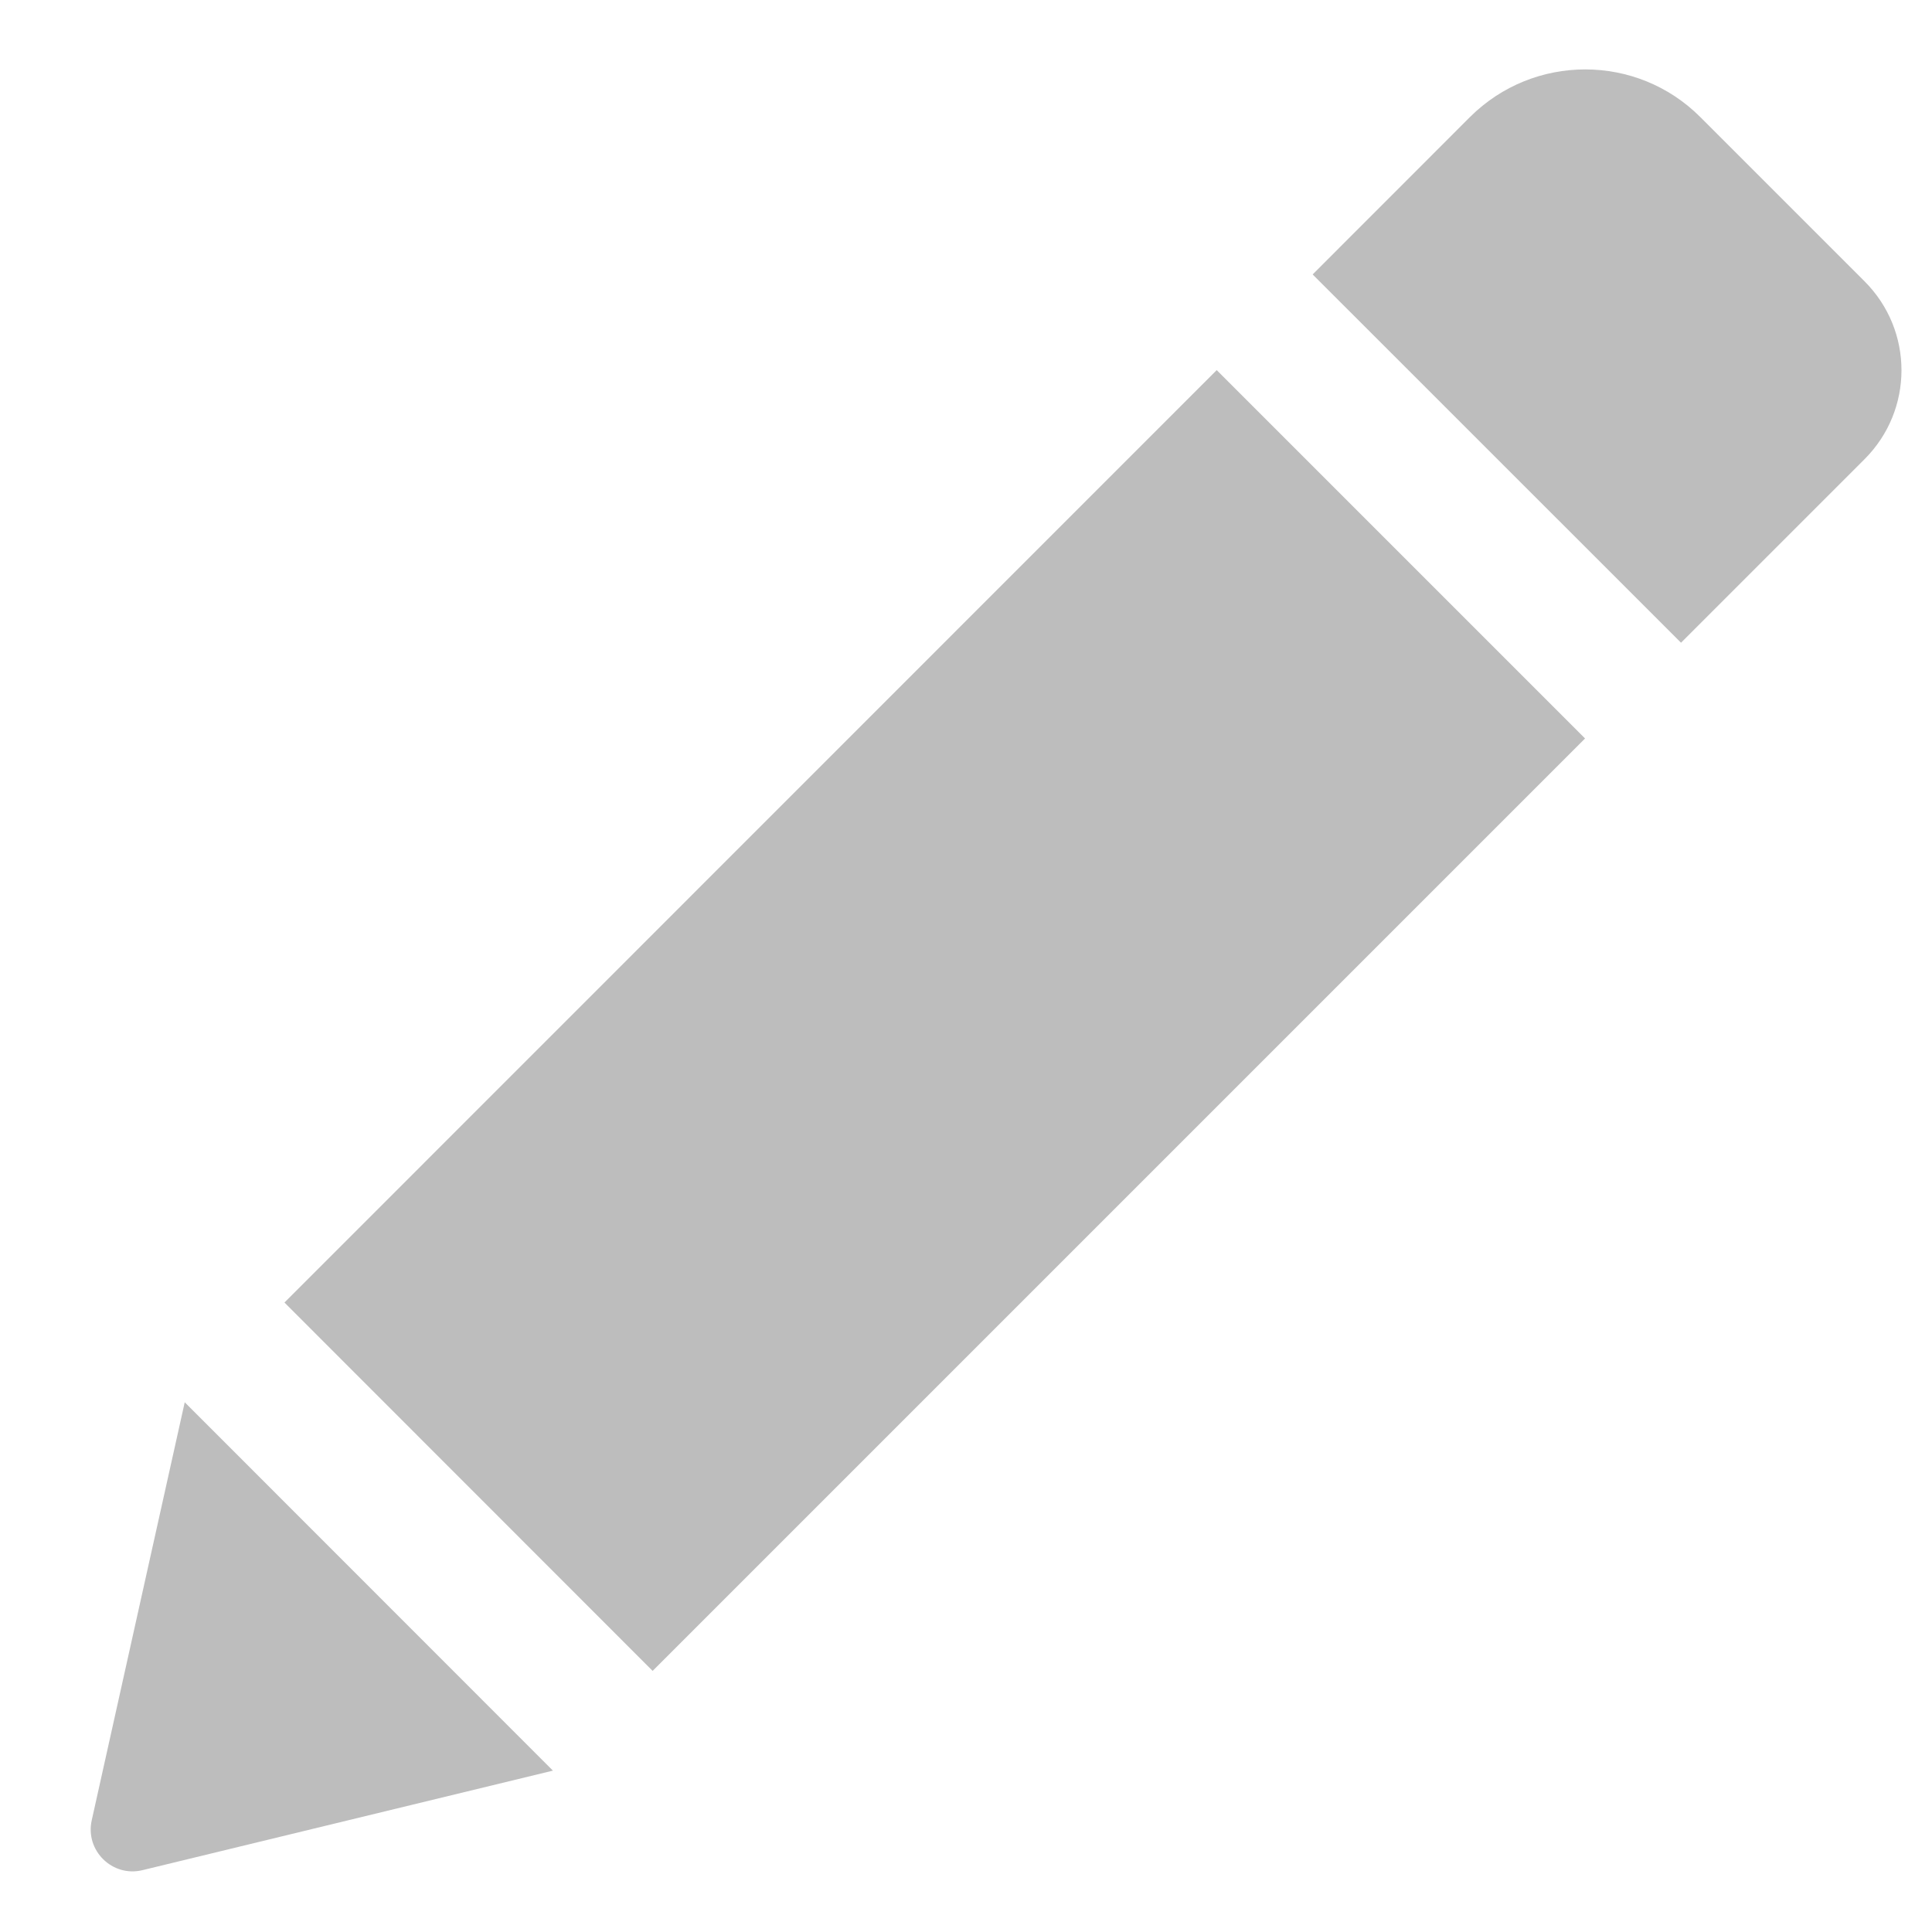 <svg width="21" height="21" viewBox="0 0 21 21" fill="none" xmlns="http://www.w3.org/2000/svg">
<path d="M13.225 4.023L17.229 8.027L7.094 18.162L3.092 14.158L13.225 4.023ZM20.267 3.058L18.481 1.272C17.791 0.582 16.671 0.582 15.978 1.272L14.268 2.983L18.272 6.986L20.267 4.991C20.802 4.456 20.802 3.593 20.267 3.058ZM0.997 19.786C0.924 20.114 1.22 20.407 1.548 20.328L6.01 19.246L2.008 15.242L0.997 19.786Z" fill="#BDBDBD"/>
</svg>
